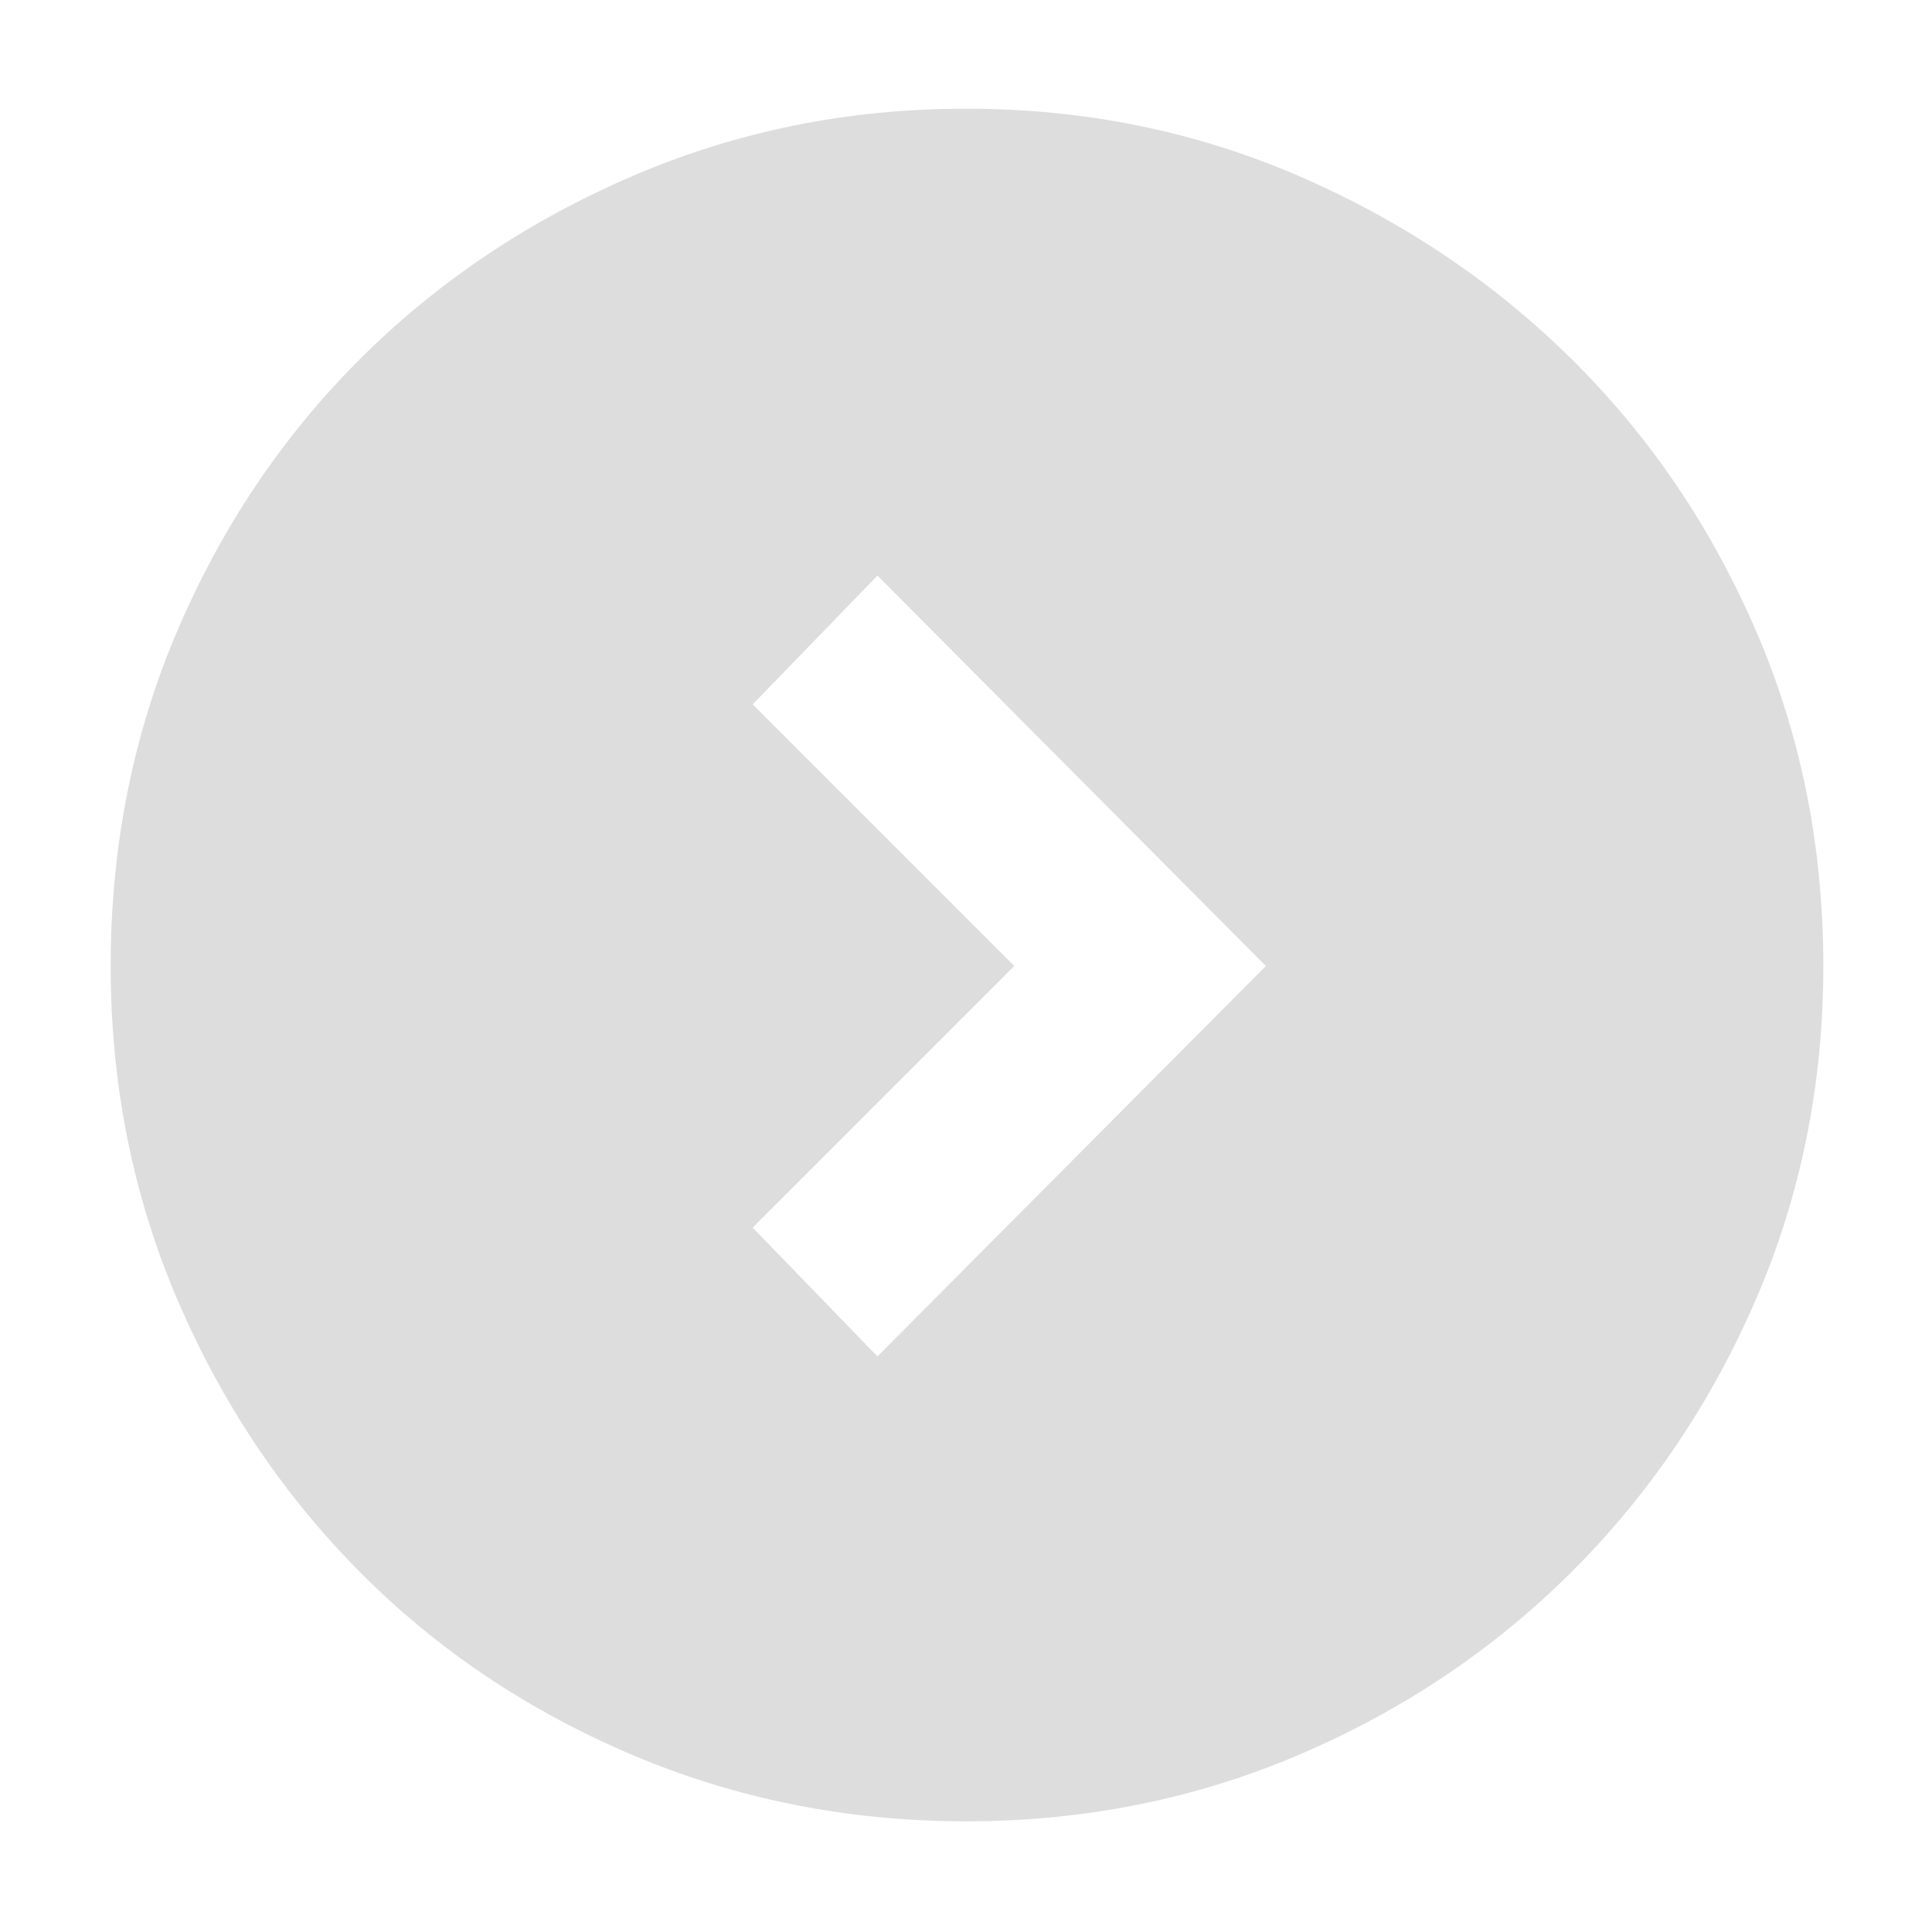 <svg width="240" height="240" viewBox="0 0 240 240" fill="none" xmlns="http://www.w3.org/2000/svg">
<mask id="mask0_337_1392" style="mask-type:alpha" maskUnits="userSpaceOnUse" x="0" y="0" width="240" height="240">
<rect width="240" height="240" fill="#D9D9D9"/>
</mask>
<g mask="url(#mask0_337_1392)">
<path d="M126 120.001L93.5 152.501L109 168.501L157.25 120.001L109 71.501L93.5 87.501L126 120.001ZM120 226.251C105.333 226.251 91.501 223.494 78.502 217.981C65.506 212.466 54.222 204.881 44.65 195.226C35.078 185.571 27.535 174.298 22.02 161.408C16.507 148.517 13.75 134.726 13.75 120.036C13.75 105.179 16.507 91.293 22.02 78.379C27.535 65.465 35.091 54.218 44.688 44.636C54.282 35.056 65.567 27.472 78.54 21.884C91.513 16.295 105.333 13.501 120 13.501C134.667 13.501 148.445 16.288 161.335 21.863C174.223 27.44 185.508 35.008 195.188 44.566C204.868 54.124 212.506 65.364 218.102 78.284C223.701 91.205 226.5 105.111 226.5 120.001C226.5 134.714 223.706 148.527 218.118 161.438C212.529 174.35 204.903 185.623 195.24 195.258C185.575 204.892 174.286 212.466 161.372 217.981C148.458 223.494 134.667 226.251 120 226.251Z" fill="#1C1B1F" fill-opacity="0.15"/>
</g>
</svg>
